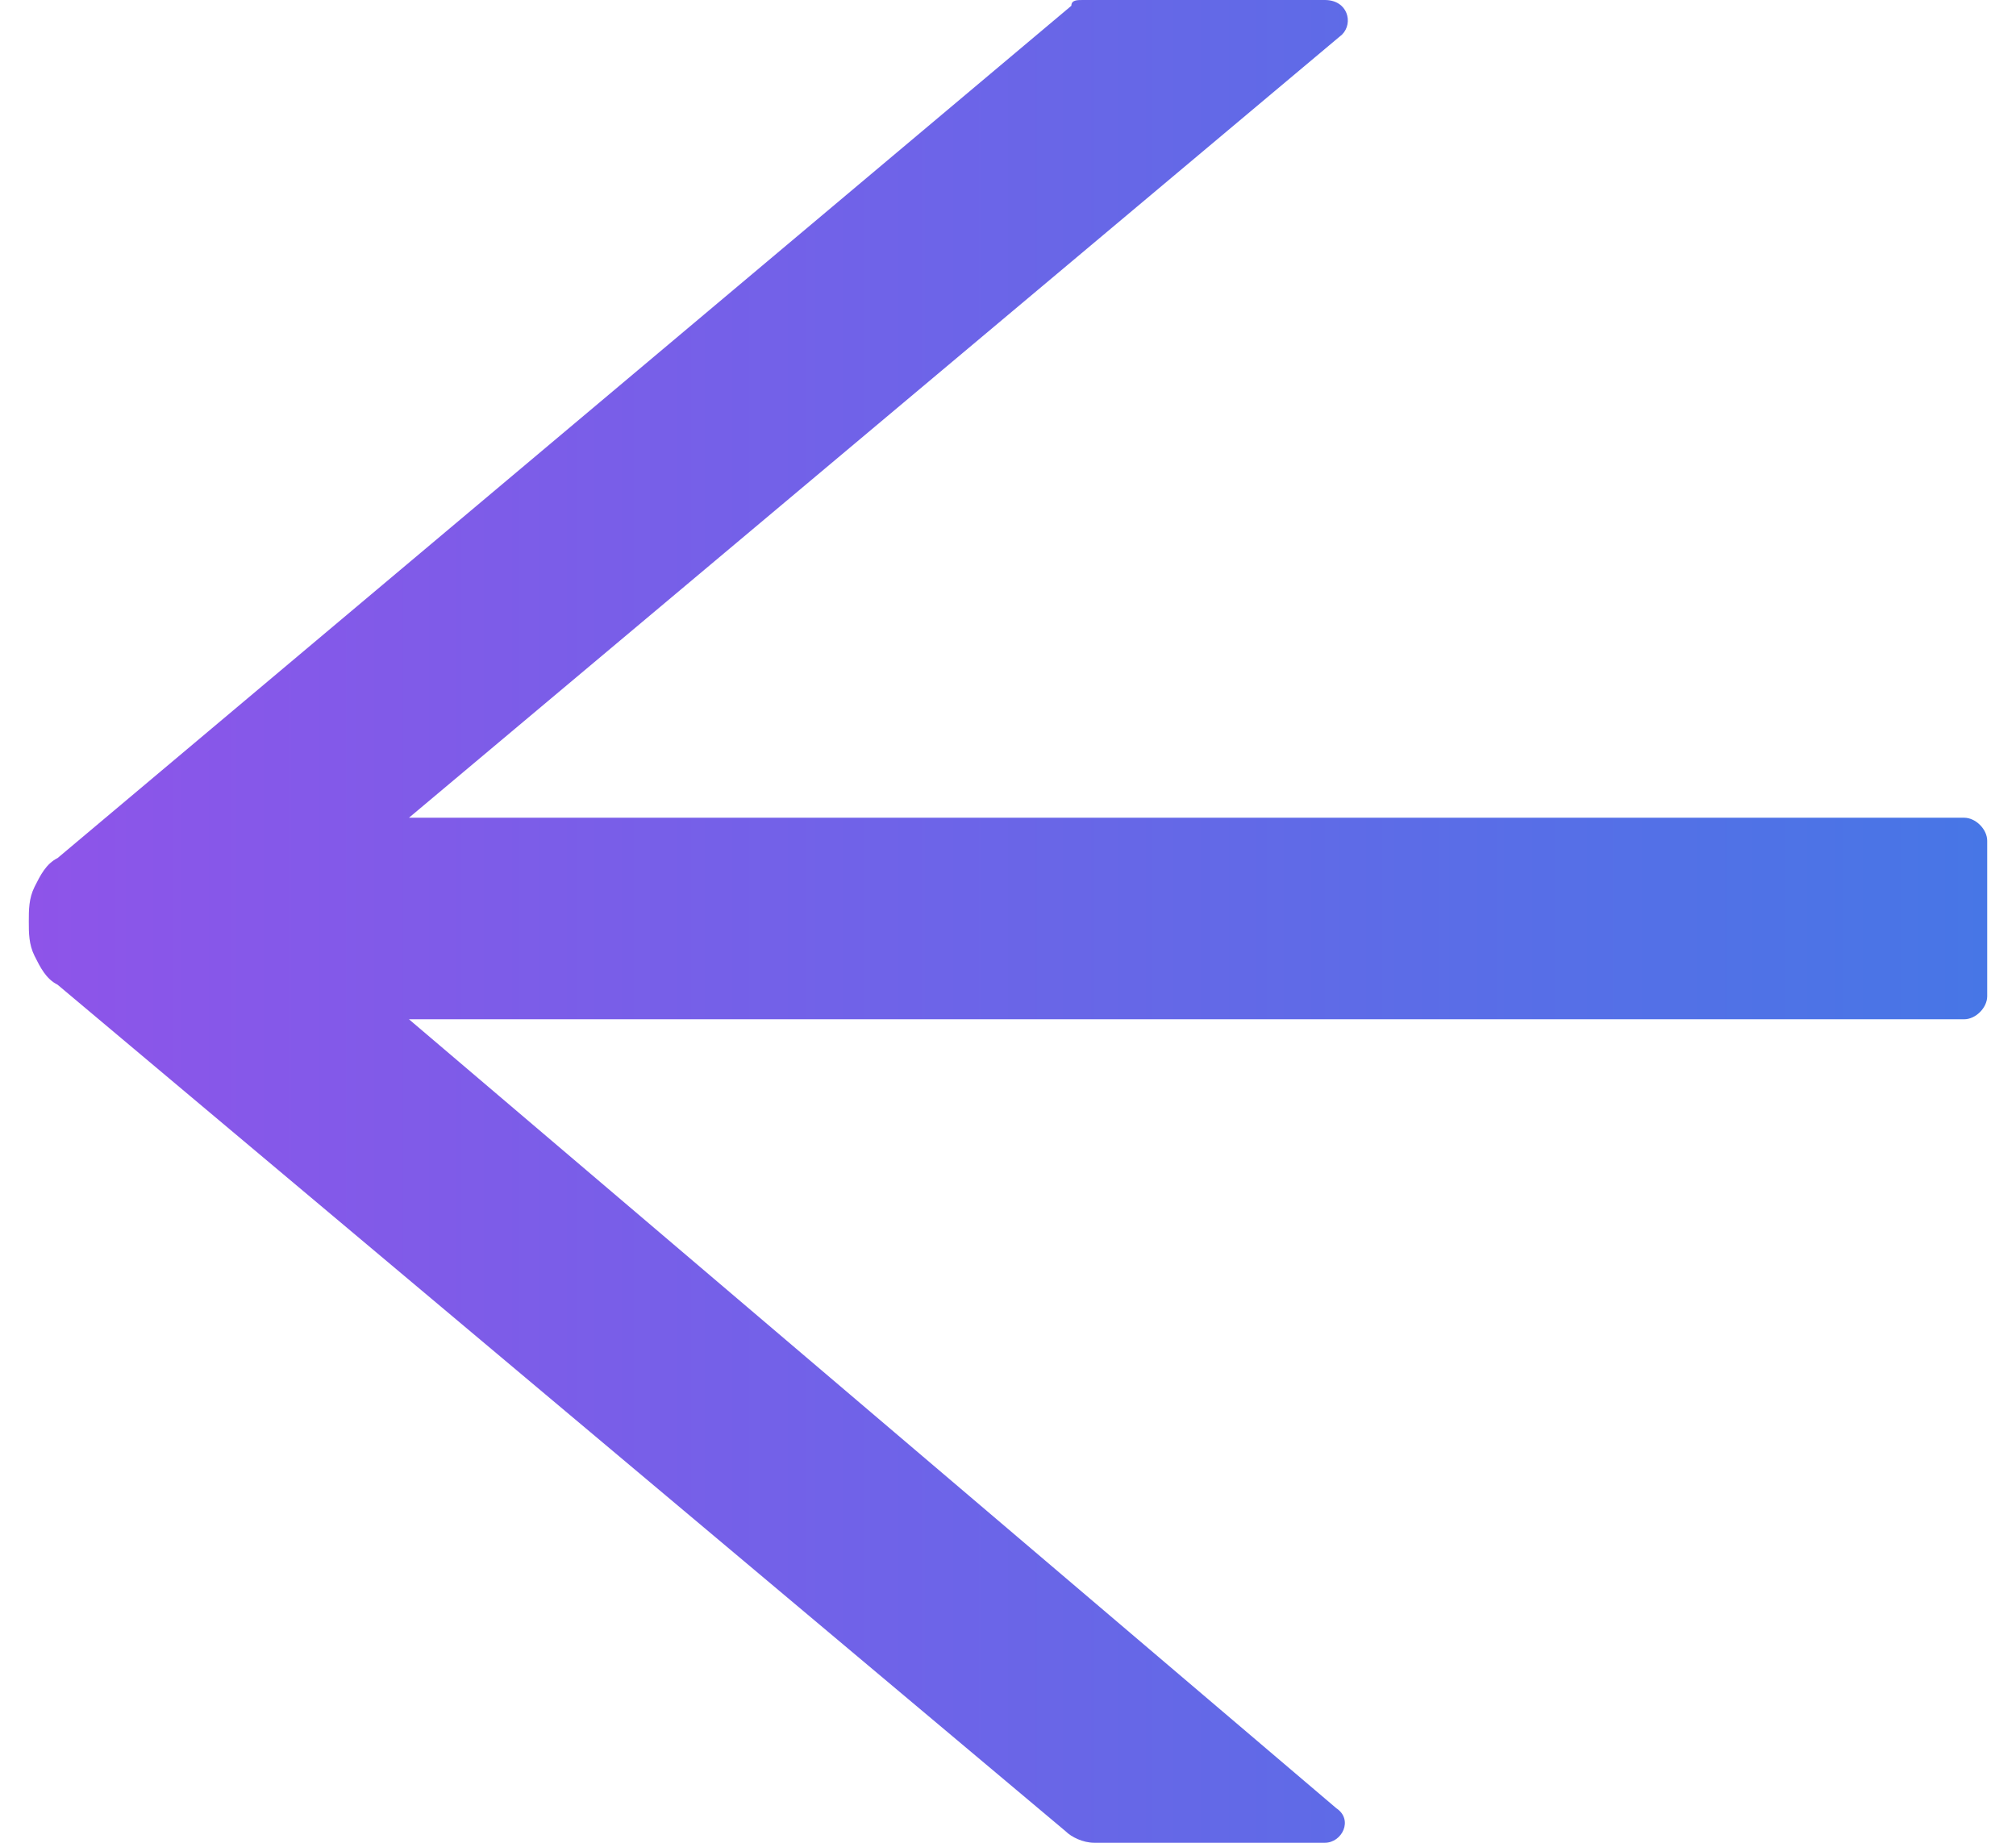 <?xml version="1.0" encoding="utf-8"?>
<!-- Generator: Adobe Illustrator 22.0.1, SVG Export Plug-In . SVG Version: 6.00 Build 0)  -->
<svg version="1.1" id="Layer_1" xmlns="http://www.w3.org/2000/svg" xmlns:xlink="http://www.w3.org/1999/xlink" x="0px" y="0px"
	 viewBox="0 0 35 32" style="enable-background:new 0 0 35 32;" xml:space="preserve">
<style type="text/css">
	.st0{fill:url(#SVGID_1_);}
</style>
<linearGradient id="SVGID_1_" gradientUnits="userSpaceOnUse" x1="0.5" y1="18" x2="34.5" y2="18" gradientTransform="matrix(-1 0 0 1 35 -2)">
	<stop  offset="0" style="stop-color:#4776E6"/>
	<stop  offset="1" style="stop-color:#8E54E9"/>
</linearGradient>
<path class="st0" d="M1,17.1l17.5,14.7c0.1,0.1,0.3,0.2,0.5,0.2H23c0.3,0,0.5-0.4,0.2-0.6L7.1,17.7l27,0c0.2,0,0.4-0.2,0.4-0.4v-2.7
	c0-0.2-0.2-0.4-0.4-0.4h-27L23.3,0.6C23.5,0.4,23.4,0,23,0l-4.2,0c-0.1,0-0.2,0-0.2,0.1L1,14.9c-0.2,0.1-0.3,0.3-0.4,0.5
	c-0.1,0.2-0.1,0.4-0.1,0.6s0,0.4,0.1,0.6C0.7,16.8,0.8,17,1,17.1z"/>
</svg>
